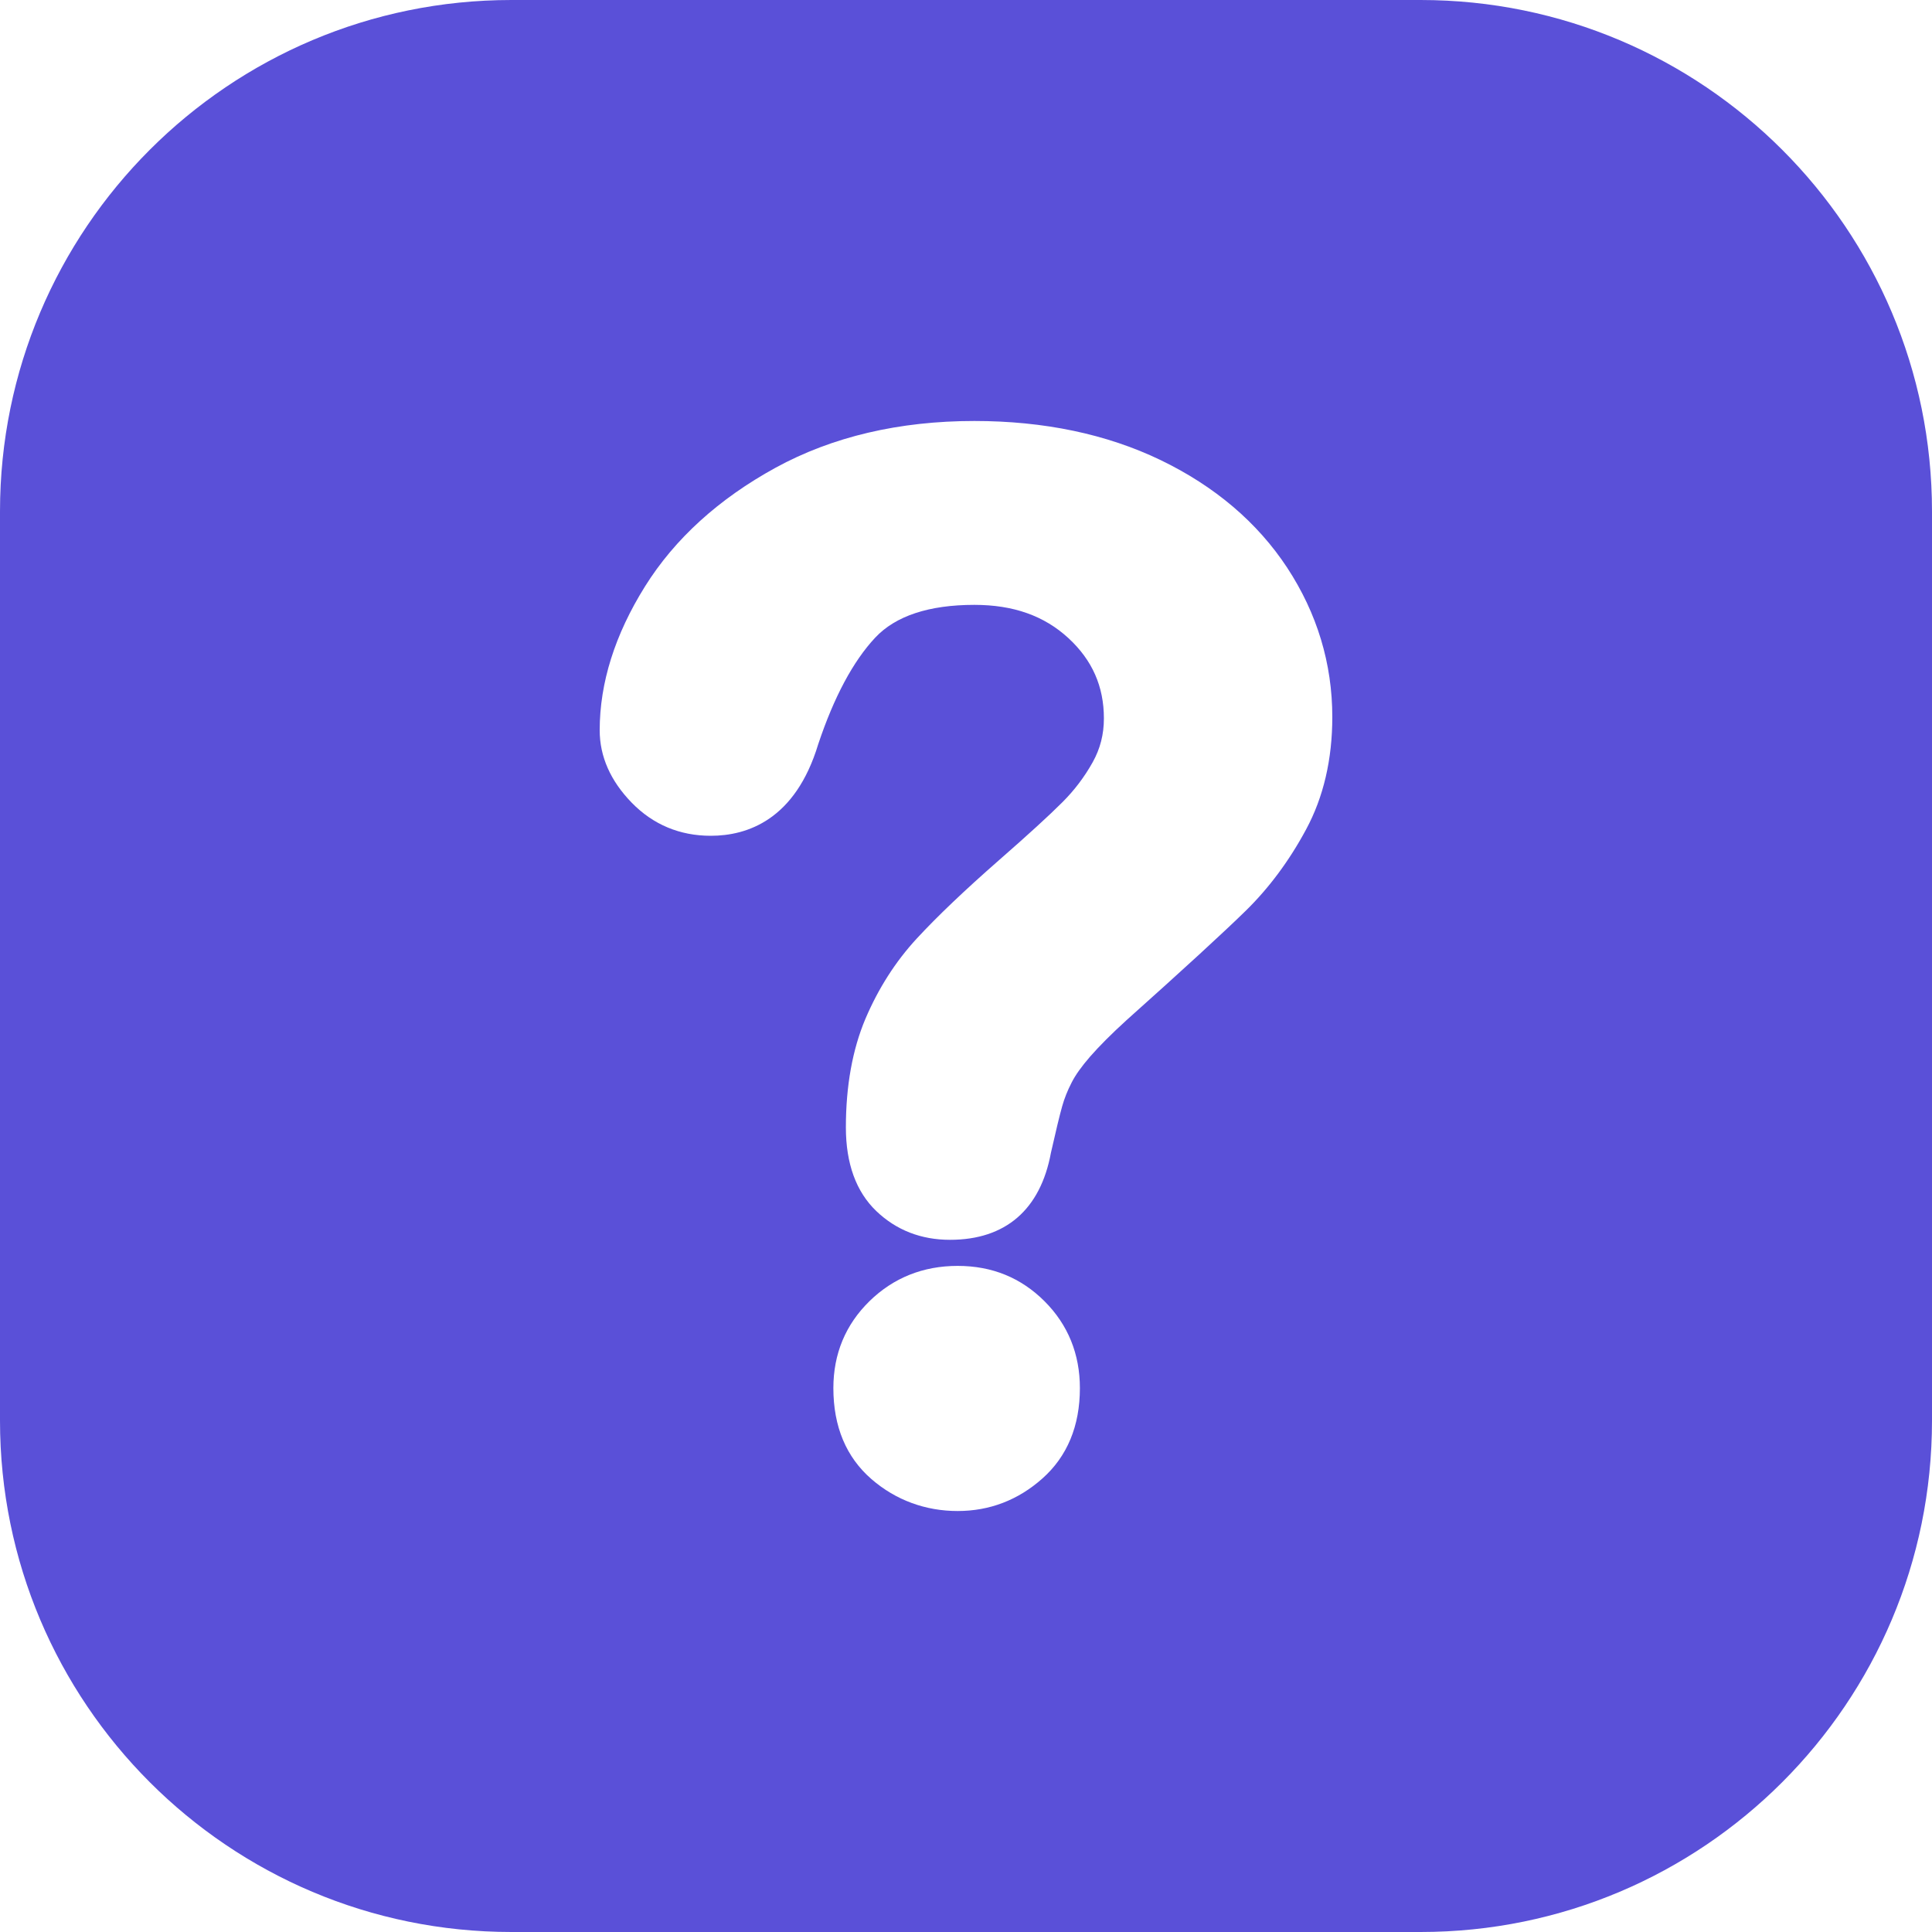 <svg width="40" height="40" viewBox="0 0 40 40" fill="none" xmlns="http://www.w3.org/2000/svg">
<g clip-path="url(#clip0_4218_2993)">
<path d="M29.412 0H10.588C4.74 0 0 4.741 0 10.588V29.412C0 35.259 4.74 40 10.588 40H29.412C35.26 40 40 35.259 40 29.412V10.588C40 4.741 35.26 0 29.412 0ZM21.58 30.612C21.078 31.058 20.488 31.284 19.827 31.284C19.166 31.284 18.548 31.062 18.041 30.622C17.519 30.168 17.254 29.535 17.254 28.74C17.254 28.03 17.506 27.424 18.003 26.938C18.498 26.455 19.112 26.209 19.827 26.209C20.543 26.209 21.14 26.456 21.626 26.941C22.112 27.427 22.358 28.033 22.358 28.74C22.358 29.523 22.096 30.154 21.58 30.612ZM27.041 17.173C26.694 17.819 26.273 18.385 25.791 18.857C25.333 19.305 24.503 20.067 23.323 21.122C23.012 21.405 22.759 21.659 22.572 21.873C22.397 22.074 22.266 22.256 22.186 22.415C22.102 22.578 22.036 22.743 21.991 22.905C21.94 23.085 21.862 23.408 21.759 23.864C21.541 25.045 20.818 25.669 19.669 25.669C19.07 25.669 18.555 25.469 18.142 25.073C17.725 24.673 17.513 24.09 17.513 23.341C17.513 22.486 17.649 21.73 17.917 21.095C18.184 20.467 18.541 19.906 18.983 19.429C19.402 18.975 19.974 18.43 20.682 17.81C21.287 17.281 21.729 16.877 21.995 16.61C22.243 16.363 22.454 16.084 22.623 15.781C22.779 15.501 22.855 15.204 22.855 14.874C22.855 14.213 22.615 13.669 22.122 13.213C21.619 12.749 20.982 12.523 20.173 12.523C19.233 12.523 18.542 12.752 18.121 13.201C17.663 13.69 17.266 14.432 16.94 15.409C16.466 16.975 15.47 17.304 14.716 17.304C14.073 17.304 13.522 17.073 13.079 16.619C12.639 16.167 12.416 15.662 12.416 15.119C12.416 14.137 12.732 13.137 13.353 12.143C13.97 11.155 14.881 10.328 16.057 9.684C17.233 9.041 18.617 8.716 20.173 8.716C21.616 8.716 22.912 8.988 24.026 9.524C25.15 10.066 26.033 10.816 26.65 11.754C27.269 12.698 27.584 13.738 27.584 14.845C27.584 15.722 27.401 16.506 27.041 17.173Z" fill="#5A50D8"/>
</g>
<defs>
<clipPath id="clip0_4218_2993">
<rect width="40" height="40" fill="white"/>
</clipPath>
</defs>
</svg>

